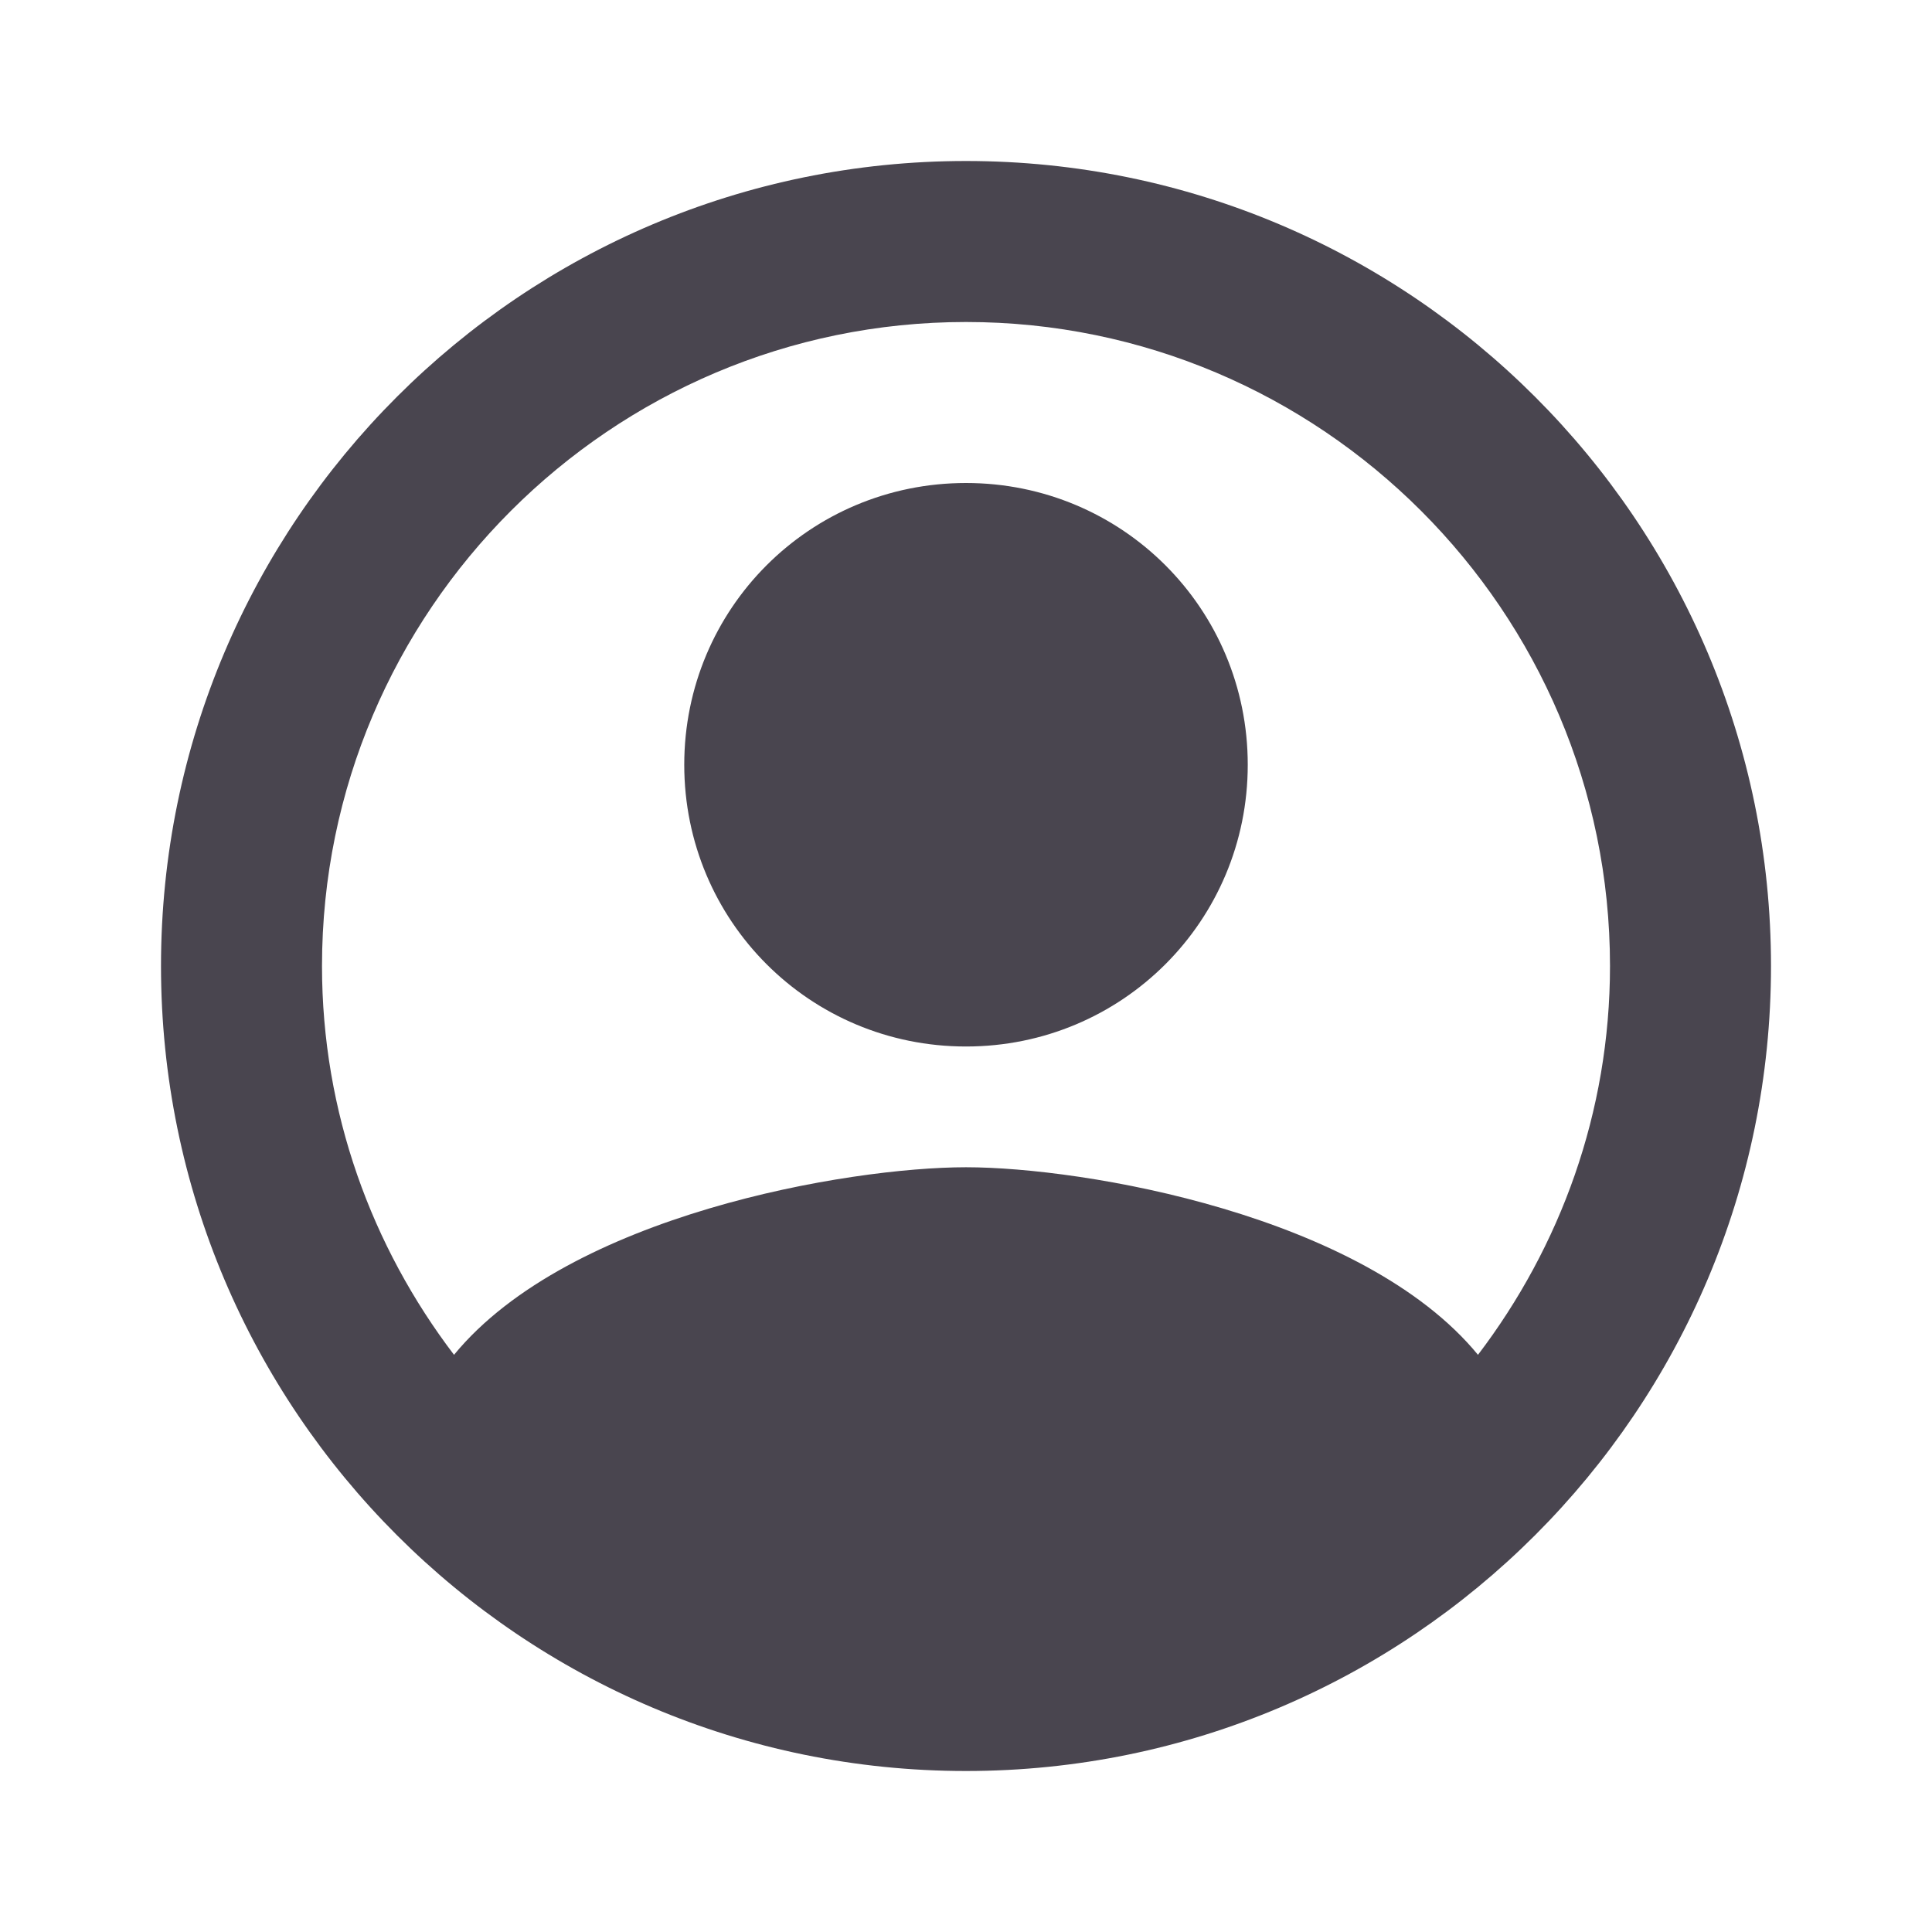 <svg width="36" height="36" viewBox="0 0 36 36" fill="none" xmlns="http://www.w3.org/2000/svg">
<path fill-rule="evenodd" clip-rule="evenodd" d="M18 3C9.72 3 3 9.72 3 18C3 26.28 9.72 33 18 33C26.28 33 33 26.28 33 18C33 9.72 26.28 3 18 3ZM27.54 25.245C25.395 22.635 20.19 21.75 18 21.75C15.81 21.75 10.605 22.635 8.46 25.245C6.93 23.235 6 20.73 6 18C6 11.385 11.385 6 18 6C24.615 6 30 11.385 30 18C30 20.73 29.07 23.235 27.54 25.245ZM12.75 14.25C12.75 11.34 15.09 9 18 9C20.91 9 23.25 11.34 23.25 14.25C23.25 17.16 20.91 19.5 18 19.5C15.09 19.5 12.75 17.16 12.75 14.25Z" fill="#49454F"/>
</svg>
